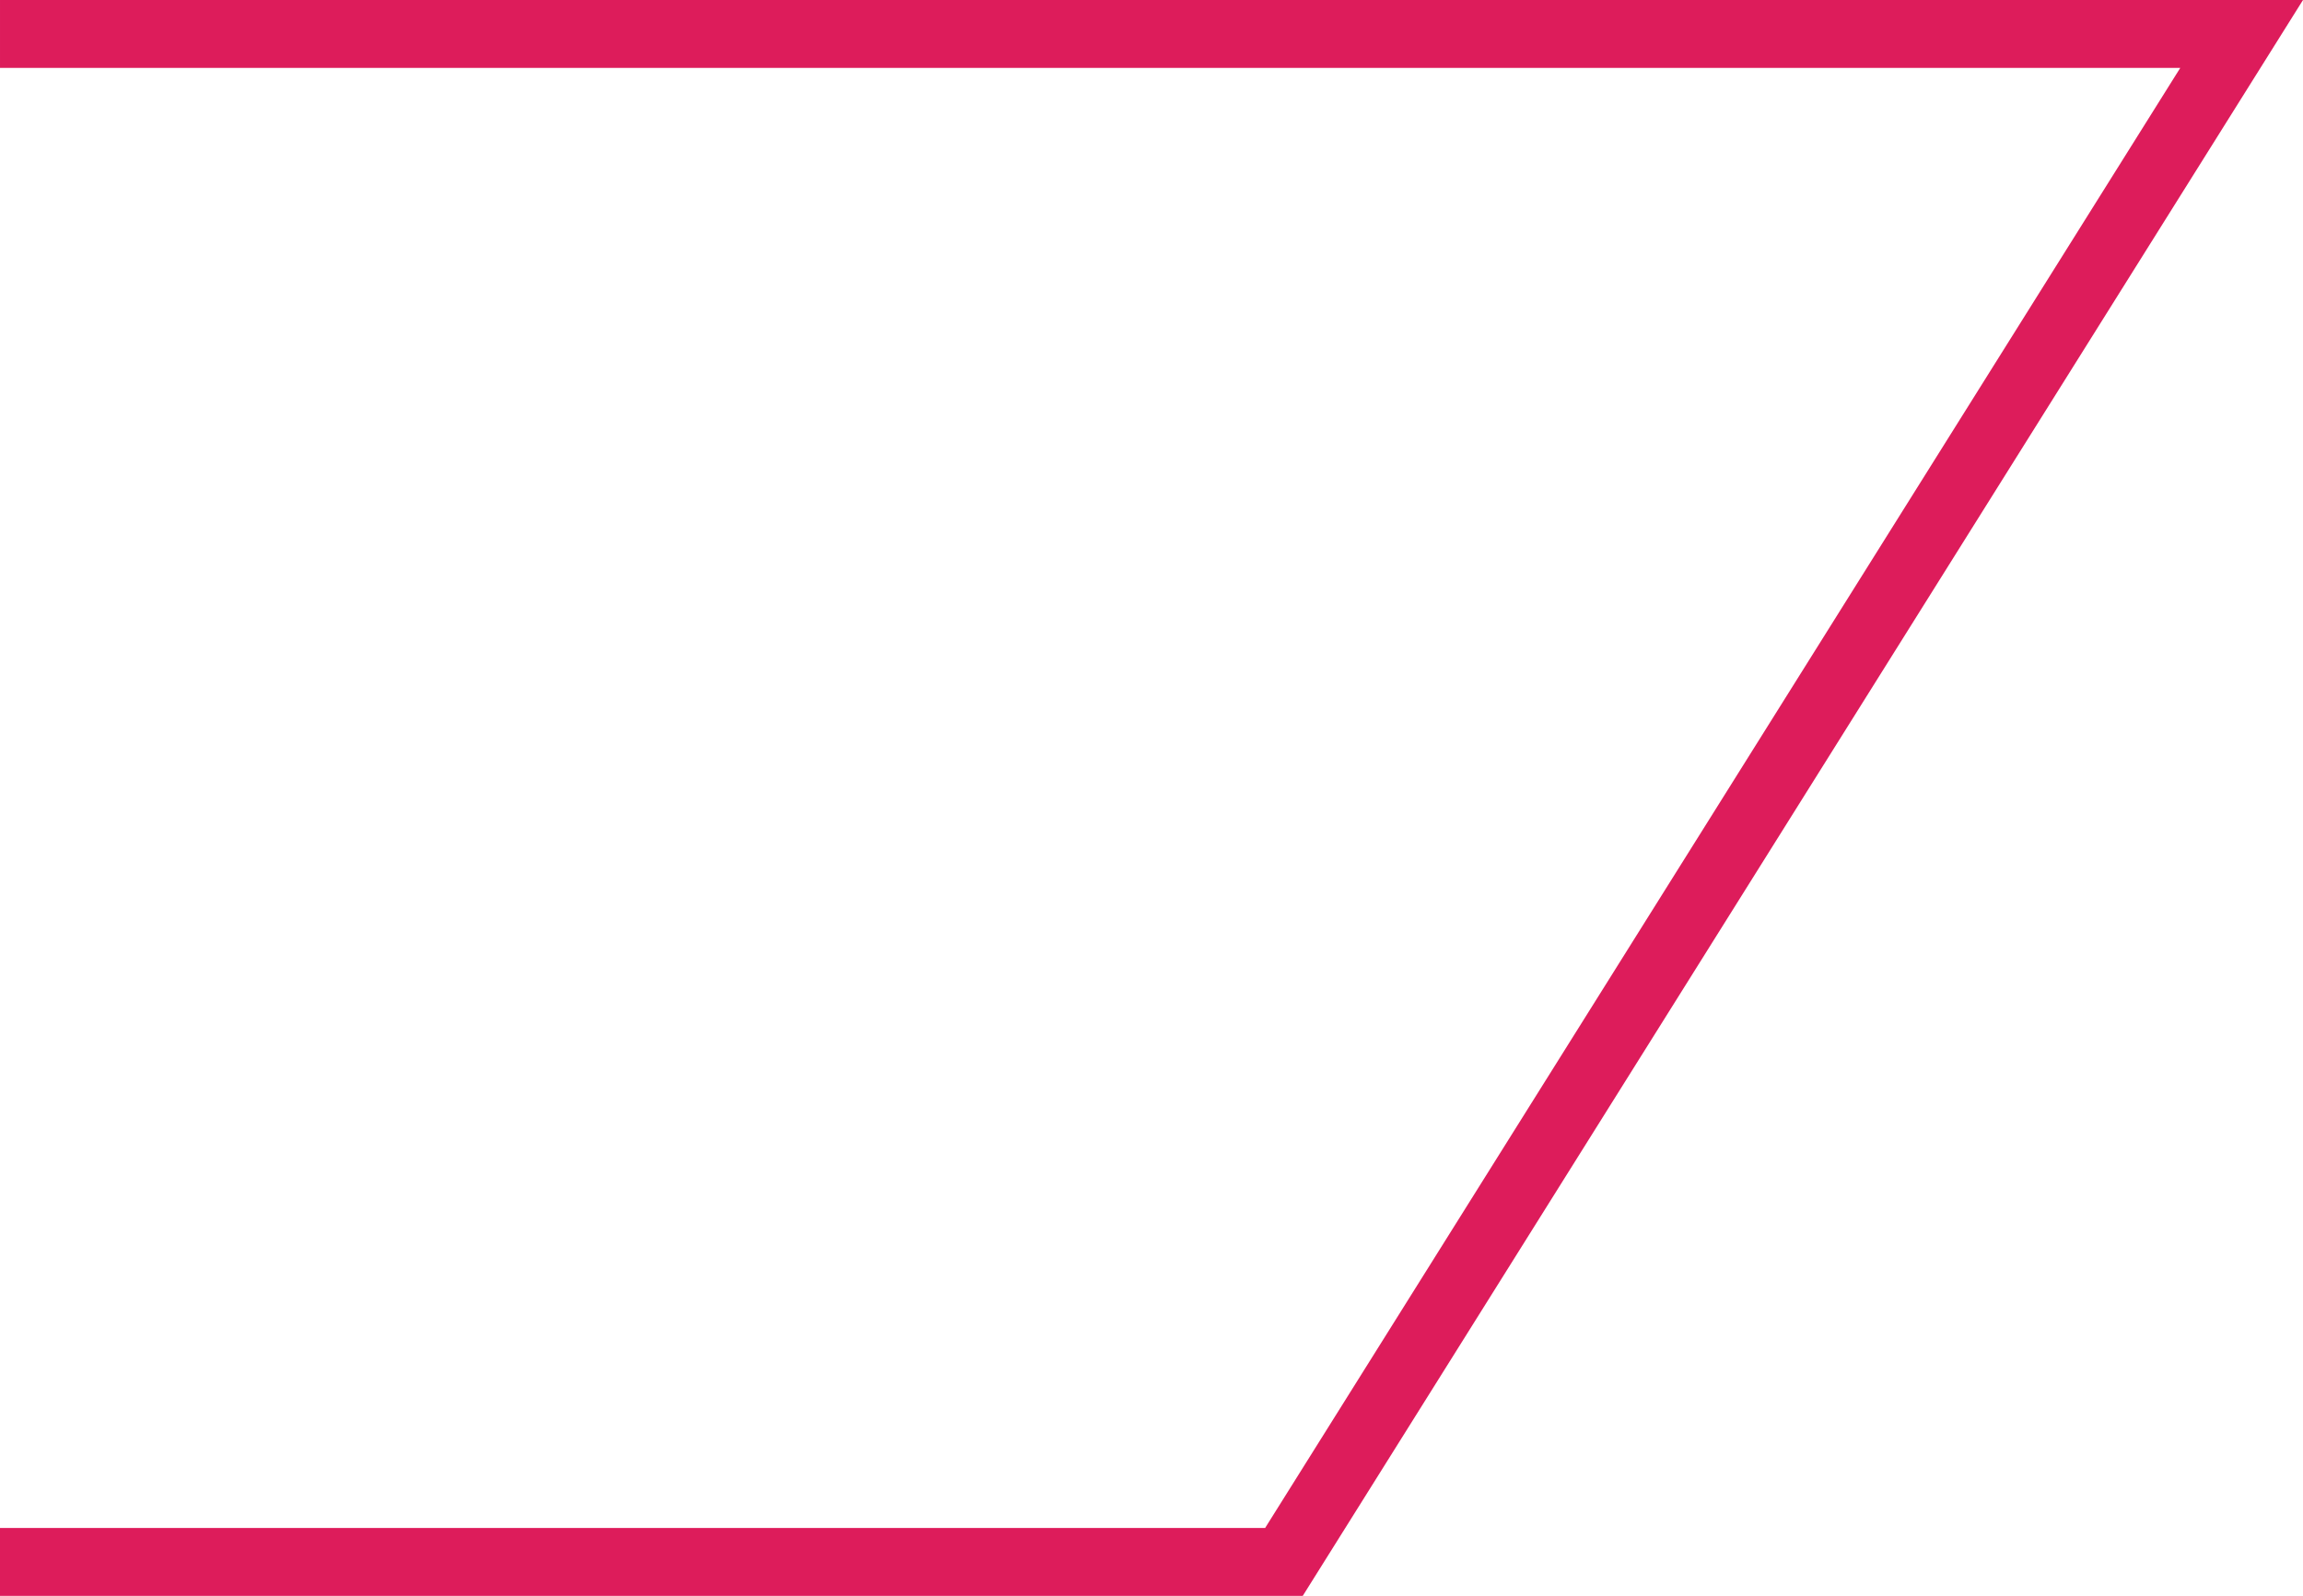<svg xmlns="http://www.w3.org/2000/svg" width="101.685" height="70.483" viewBox="0 0 101.685 70.483">
    <path d="M2020.659,837.547h56.69l42.285-67.483h-98.975" transform="translate(-2020.659 -768.564)" fill="none" stroke="#dd1c5b" stroke-width="3"/>
</svg>
